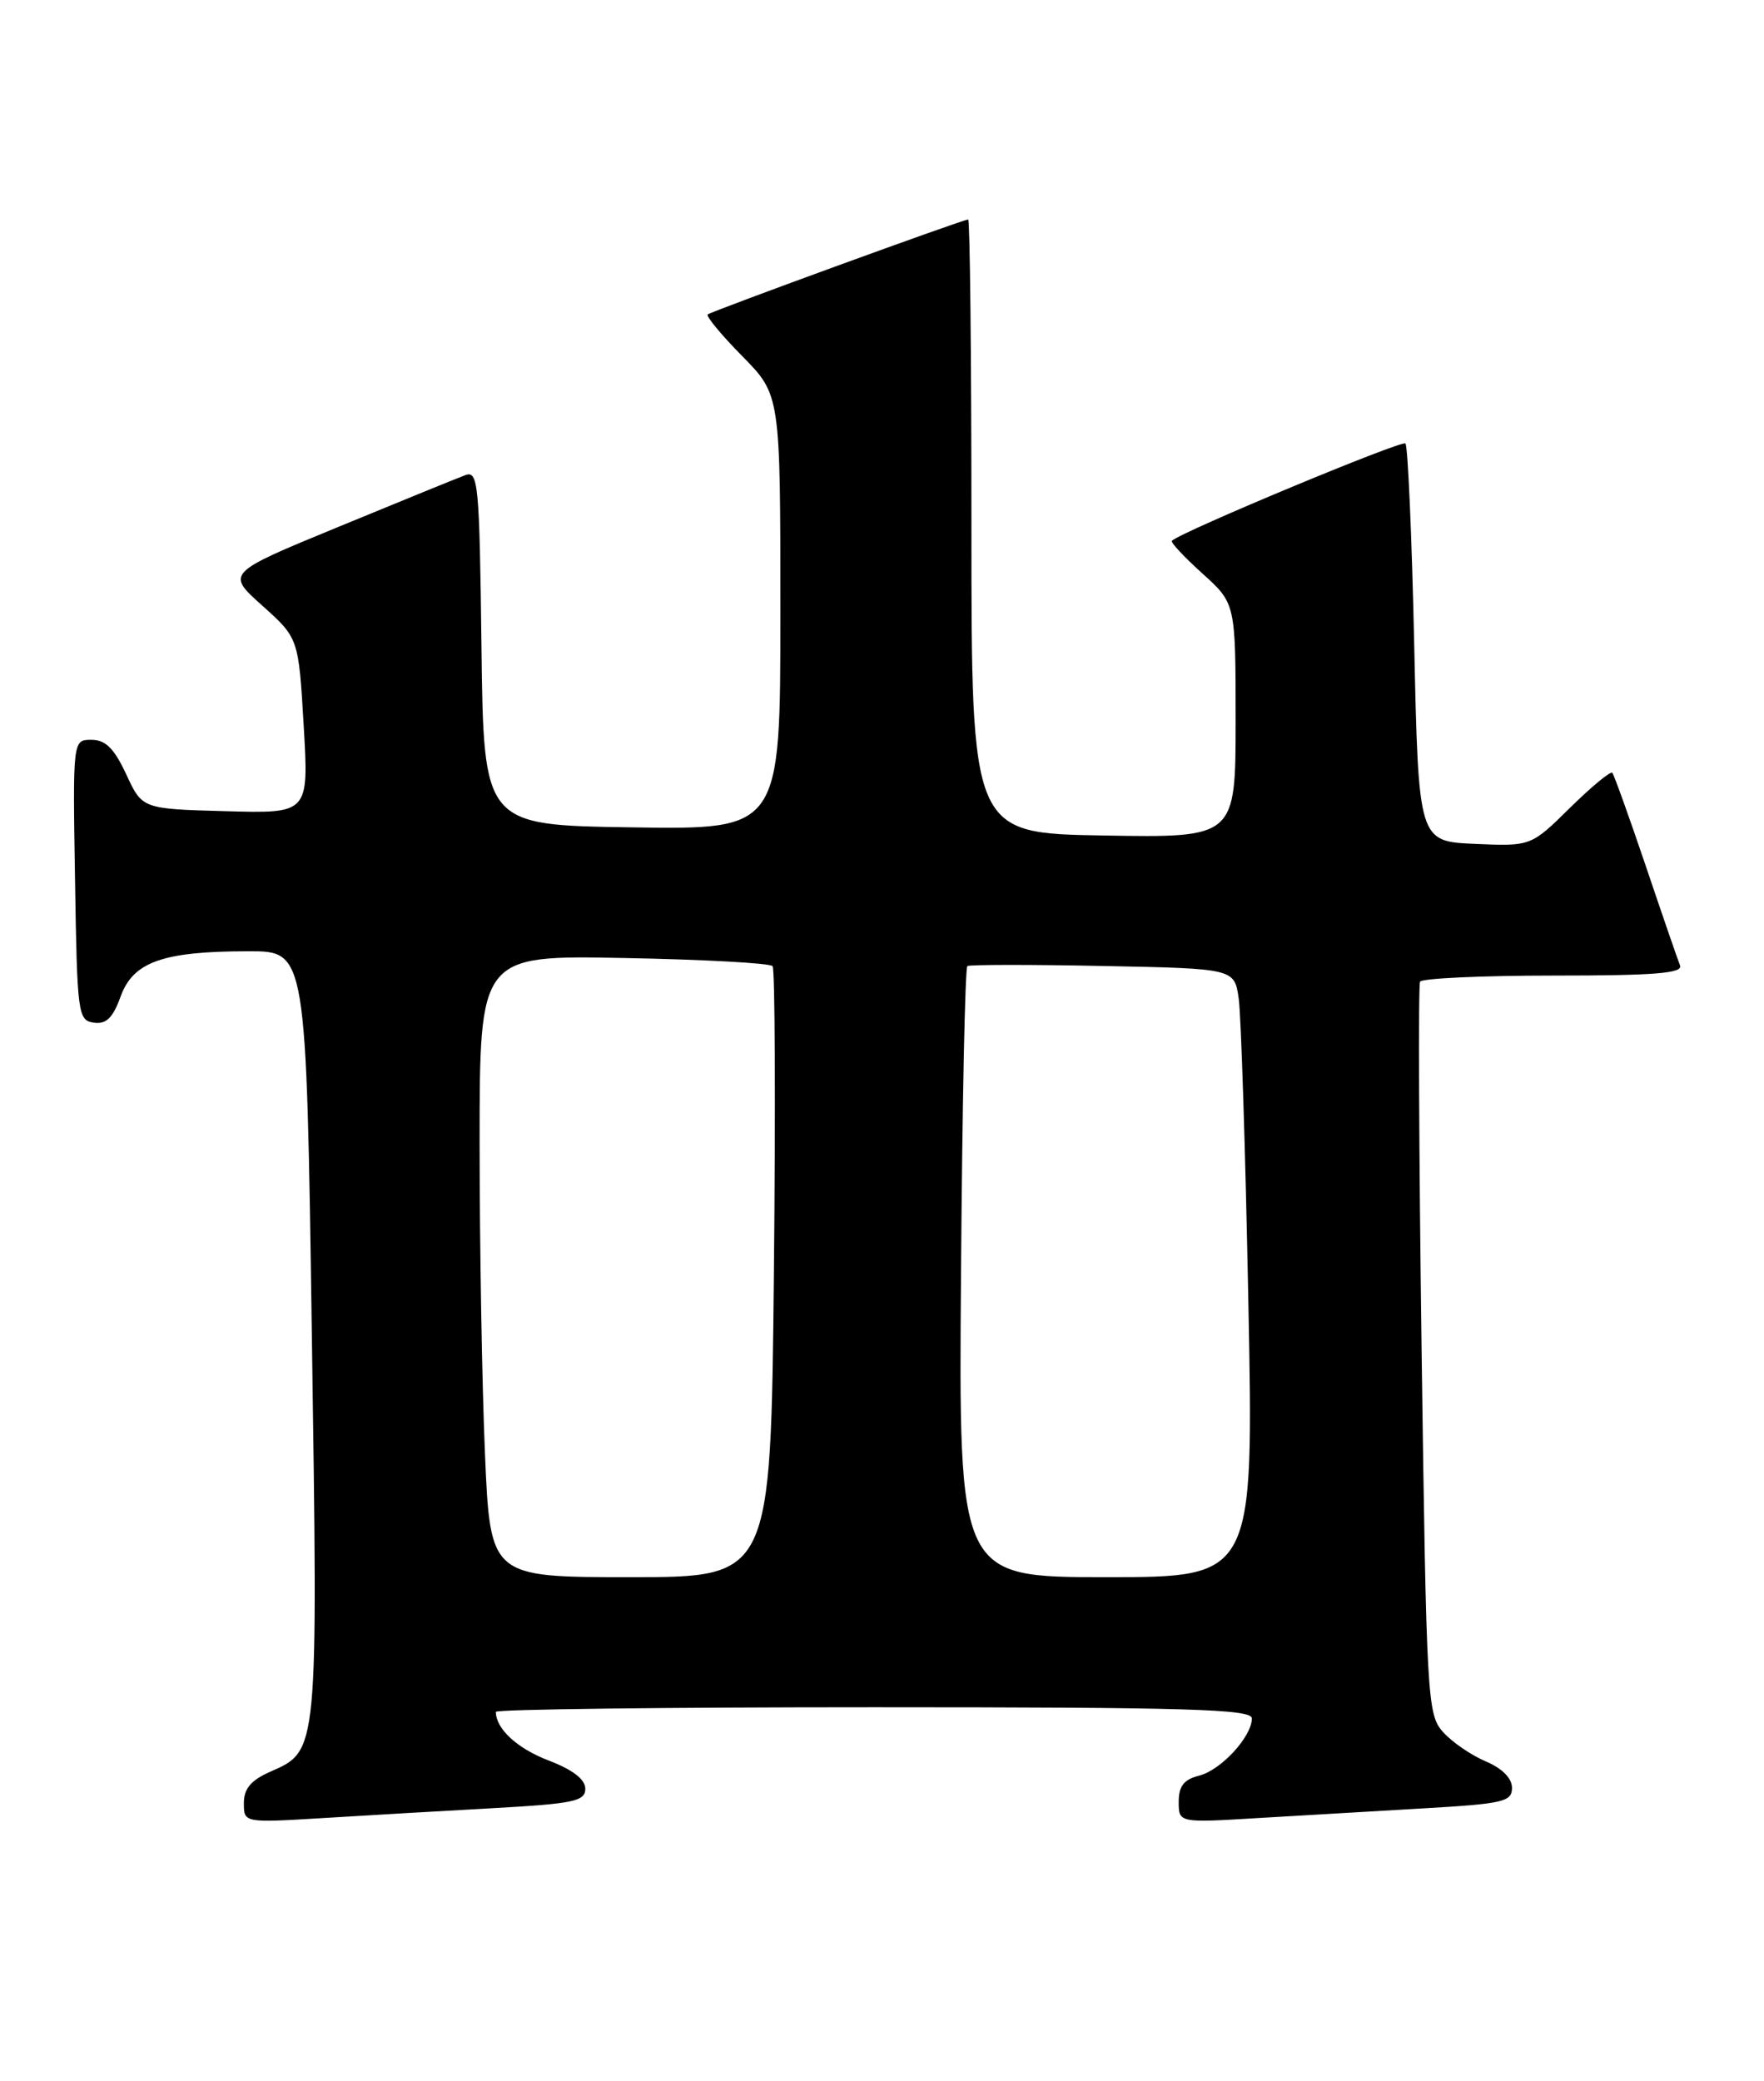 <?xml version="1.0" encoding="UTF-8" standalone="no"?>
<!DOCTYPE svg PUBLIC "-//W3C//DTD SVG 1.1//EN" "http://www.w3.org/Graphics/SVG/1.1/DTD/svg11.dtd" >
<svg xmlns="http://www.w3.org/2000/svg" xmlns:xlink="http://www.w3.org/1999/xlink" version="1.1" viewBox="0 0 217 256">
 <g >
 <path fill="currentColor"
d=" M 60.75 222.41 C 70.57 221.86 72.00 221.56 72.00 220.03 C 72.00 218.87 70.47 217.69 67.49 216.55 C 63.62 215.07 61.00 212.65 61.00 210.57 C 61.00 210.25 81.92 210.00 107.50 210.00 C 146.13 210.00 154.00 210.23 154.00 211.37 C 154.00 213.61 150.21 217.73 147.52 218.41 C 145.64 218.88 145.00 219.70 145.00 221.63 C 145.00 224.22 145.00 224.22 154.75 223.63 C 160.11 223.31 169.34 222.77 175.25 222.43 C 184.91 221.87 186.00 221.62 186.00 219.92 C 186.00 218.73 184.79 217.51 182.75 216.65 C 180.96 215.89 178.60 214.27 177.50 213.03 C 175.58 210.89 175.47 208.91 174.88 166.15 C 174.55 141.59 174.46 121.16 174.69 120.75 C 174.93 120.34 182.33 120.00 191.14 120.00 C 203.56 120.00 207.05 119.72 206.67 118.75 C 206.39 118.06 204.49 112.55 202.45 106.50 C 200.40 100.45 198.55 95.30 198.34 95.06 C 198.13 94.82 195.79 96.75 193.14 99.36 C 188.33 104.10 188.33 104.10 181.42 103.80 C 174.50 103.50 174.50 103.50 173.97 79.30 C 173.68 65.99 173.19 54.86 172.89 54.55 C 172.44 54.11 145.33 65.40 144.16 66.52 C 143.97 66.70 145.66 68.51 147.91 70.54 C 152.00 74.23 152.00 74.23 152.00 88.64 C 152.00 103.05 152.00 103.05 135.75 102.77 C 119.50 102.50 119.50 102.50 119.50 64.75 C 119.50 43.99 119.32 27.00 119.10 27.00 C 118.46 27.00 87.55 38.27 87.06 38.68 C 86.82 38.88 88.73 41.19 91.31 43.81 C 96.00 48.57 96.00 48.57 96.00 75.31 C 96.00 102.05 96.00 102.05 77.75 101.77 C 59.50 101.50 59.50 101.50 59.23 79.65 C 58.98 59.42 58.83 57.85 57.23 58.45 C 56.28 58.80 49.27 61.66 41.65 64.80 C 27.80 70.50 27.80 70.50 32.27 74.50 C 36.73 78.50 36.73 78.50 37.36 89.28 C 37.99 100.07 37.99 100.07 27.74 99.78 C 17.50 99.50 17.50 99.50 15.53 95.25 C 14.04 92.05 12.98 91.00 11.25 91.00 C 8.95 91.00 8.95 91.00 9.23 108.25 C 9.49 124.73 9.59 125.51 11.53 125.79 C 13.07 126.01 13.88 125.22 14.84 122.57 C 16.38 118.31 20.05 117.01 30.59 117.01 C 37.68 117.00 37.68 117.00 38.36 164.06 C 39.12 215.75 39.16 215.33 33.25 217.93 C 30.87 218.98 30.00 220.01 30.00 221.79 C 30.00 224.22 30.00 224.22 39.75 223.63 C 45.11 223.30 54.56 222.75 60.75 222.41 Z  M 59.66 178.84 C 59.30 170.50 59.00 153.29 59.00 140.59 C 59.00 117.50 59.00 117.50 76.75 117.84 C 86.51 118.02 94.74 118.47 95.04 118.84 C 95.34 119.20 95.41 136.26 95.20 156.75 C 94.81 194.00 94.81 194.00 77.56 194.00 C 60.31 194.00 60.31 194.00 59.66 178.84 Z  M 118.22 156.58 C 118.37 136.00 118.72 119.02 119.00 118.83 C 119.28 118.65 126.78 118.64 135.67 118.82 C 151.85 119.14 151.85 119.14 152.38 122.82 C 152.67 124.84 153.21 141.69 153.57 160.25 C 154.23 194.00 154.23 194.00 136.08 194.00 C 117.93 194.00 117.93 194.00 118.22 156.58 Z "/>
</g>
</svg>
